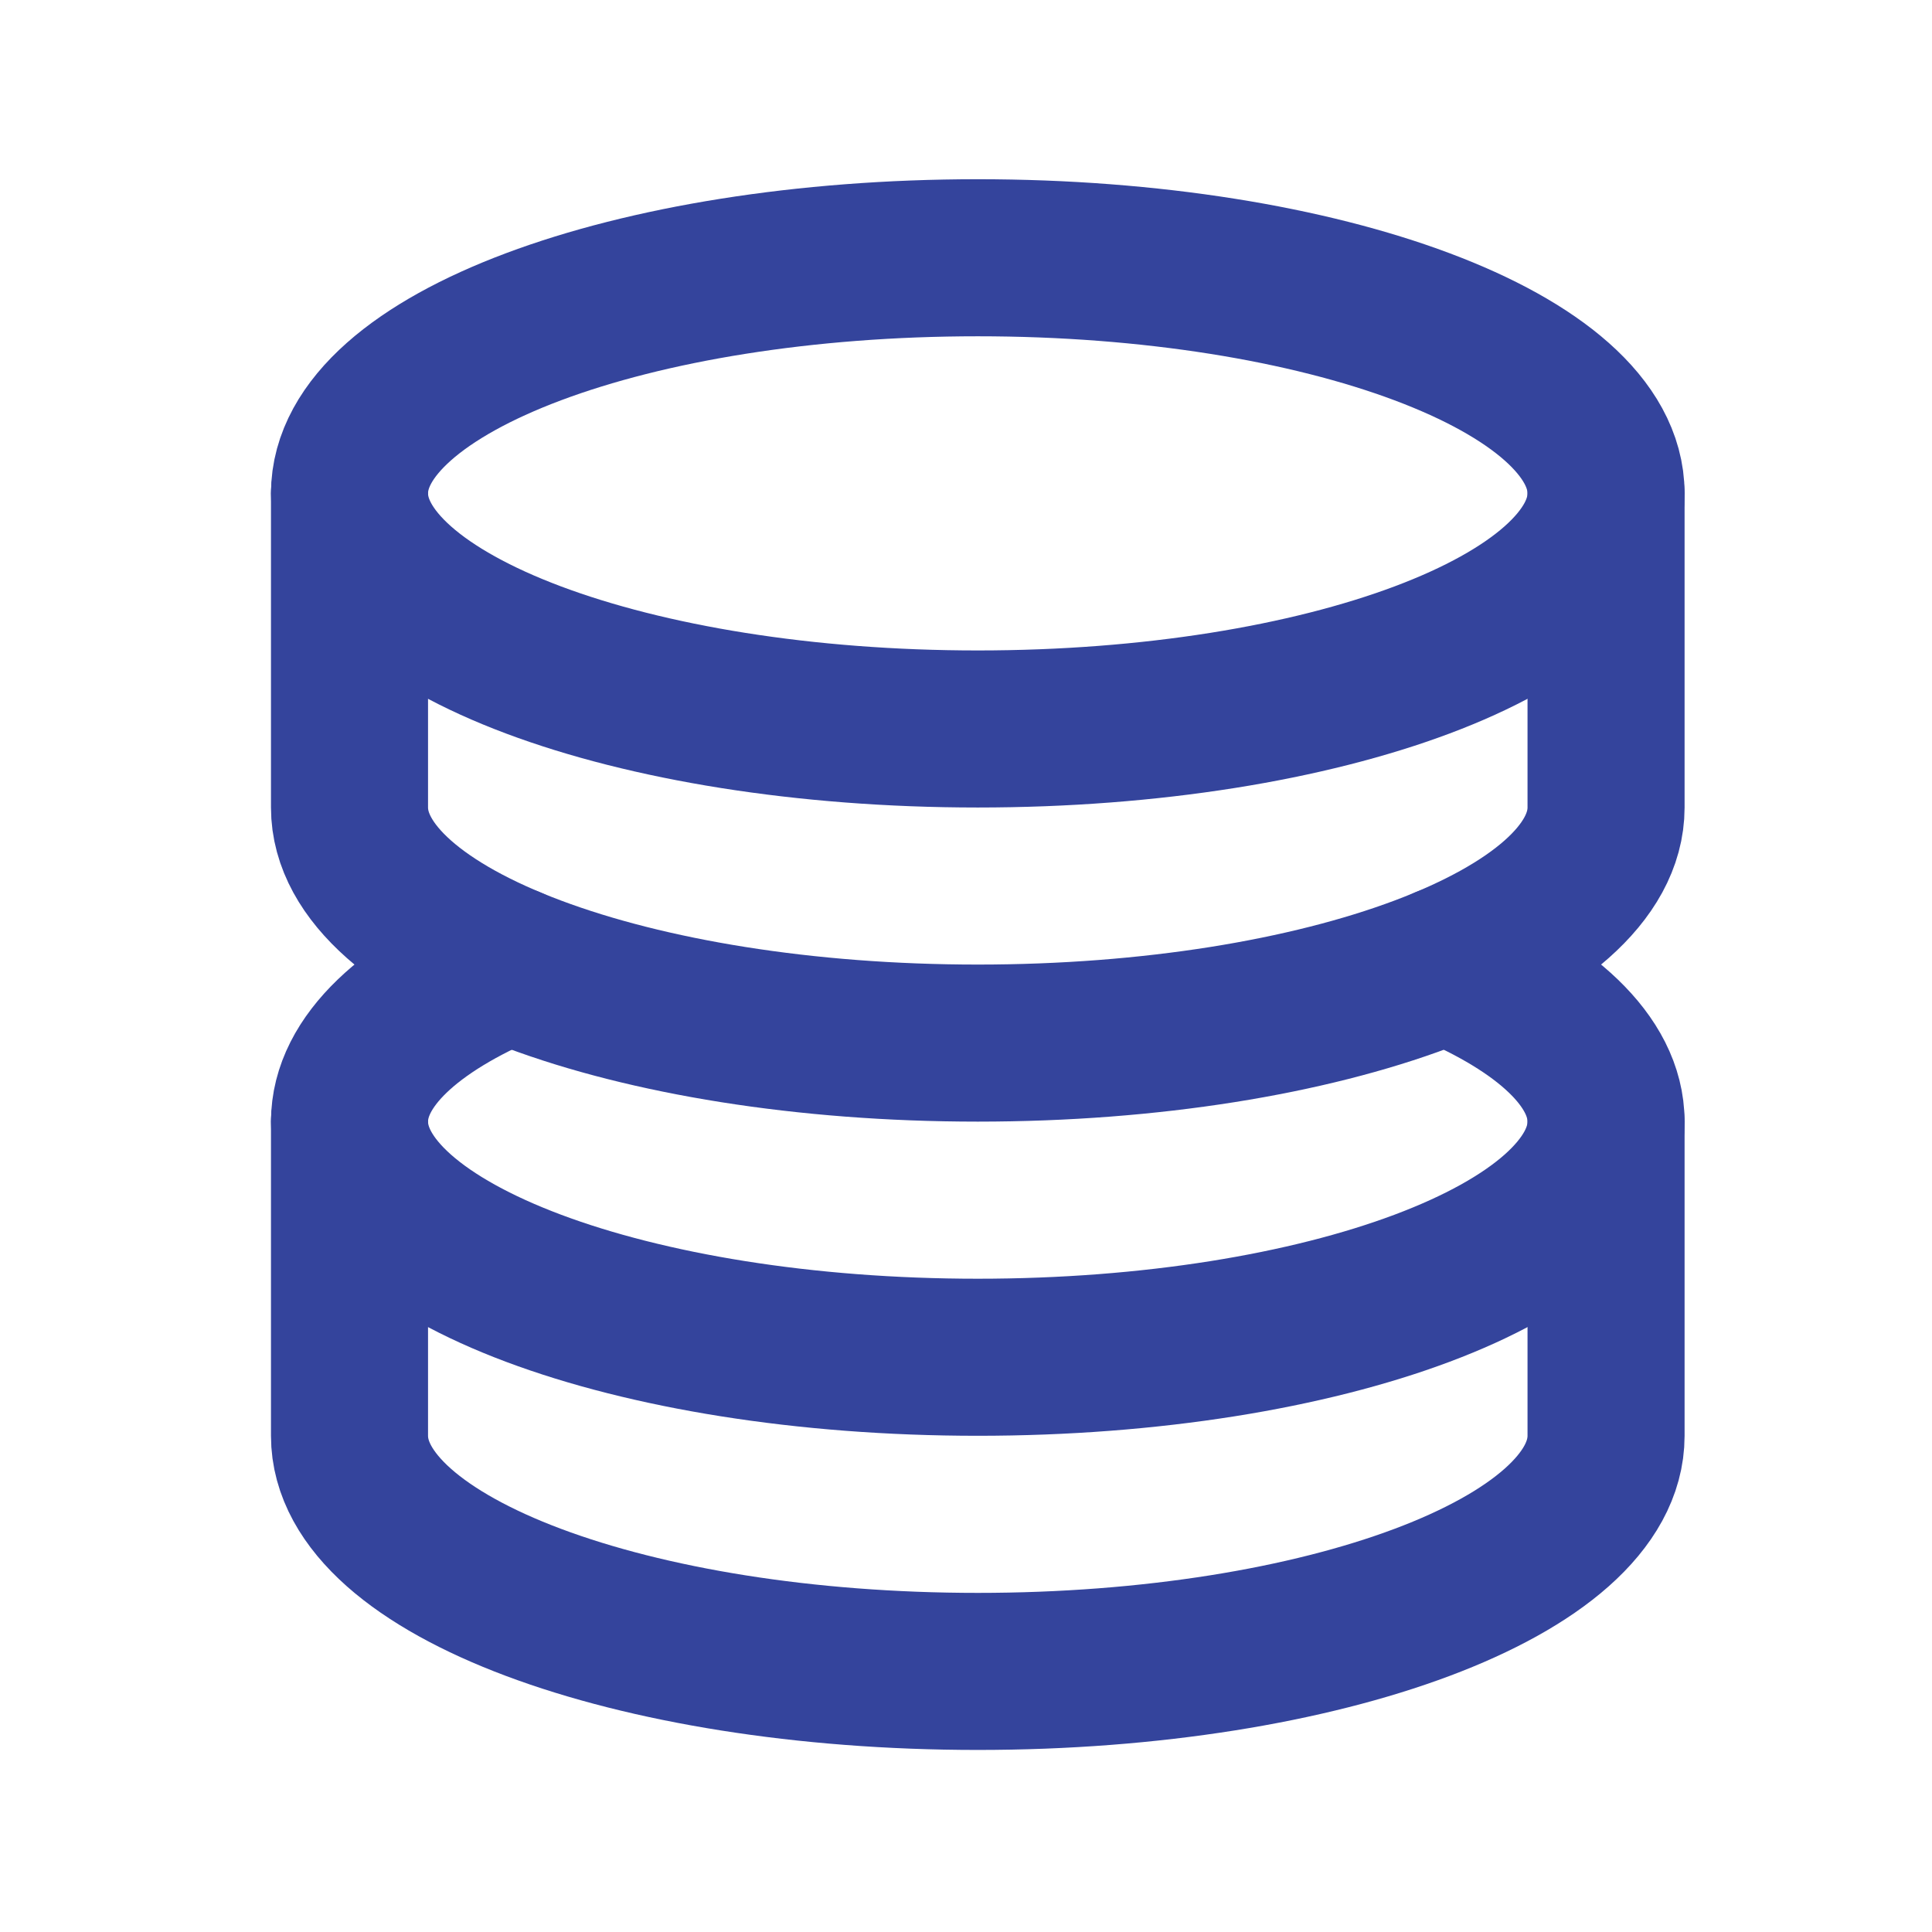 <svg width="41" height="41" viewBox="0 0 41 41" fill="none" xmlns="http://www.w3.org/2000/svg">
<path d="M20.75 15.47C28.114 15.47 34.083 13.231 34.083 10.47C34.083 7.708 28.114 5.47 20.75 5.47C13.386 5.47 7.417 7.708 7.417 10.47C7.417 13.231 13.386 15.47 20.75 15.47Z" stroke="#34449C" stroke-width="3.333" stroke-linecap="round" stroke-linejoin="round"/>
<path d="M10.812 20.47C8.7 21.353 7.417 22.523 7.417 23.803C7.417 26.565 13.387 28.803 20.75 28.803C28.113 28.803 34.083 26.565 34.083 23.803C34.083 22.523 32.8 21.353 30.688 20.47" stroke="#34449C" stroke-width="3.333" stroke-linecap="round" stroke-linejoin="round"/>
<path d="M7.417 10.47V17.136C7.417 19.898 13.387 22.136 20.75 22.136C28.113 22.136 34.083 19.898 34.083 17.136V10.47M7.417 23.803V30.47C7.417 33.231 13.387 35.47 20.75 35.47C28.113 35.47 34.083 33.231 34.083 30.47V23.803" stroke="#34449C" stroke-width="3.333" stroke-linecap="round" stroke-linejoin="round"/>
</svg>
